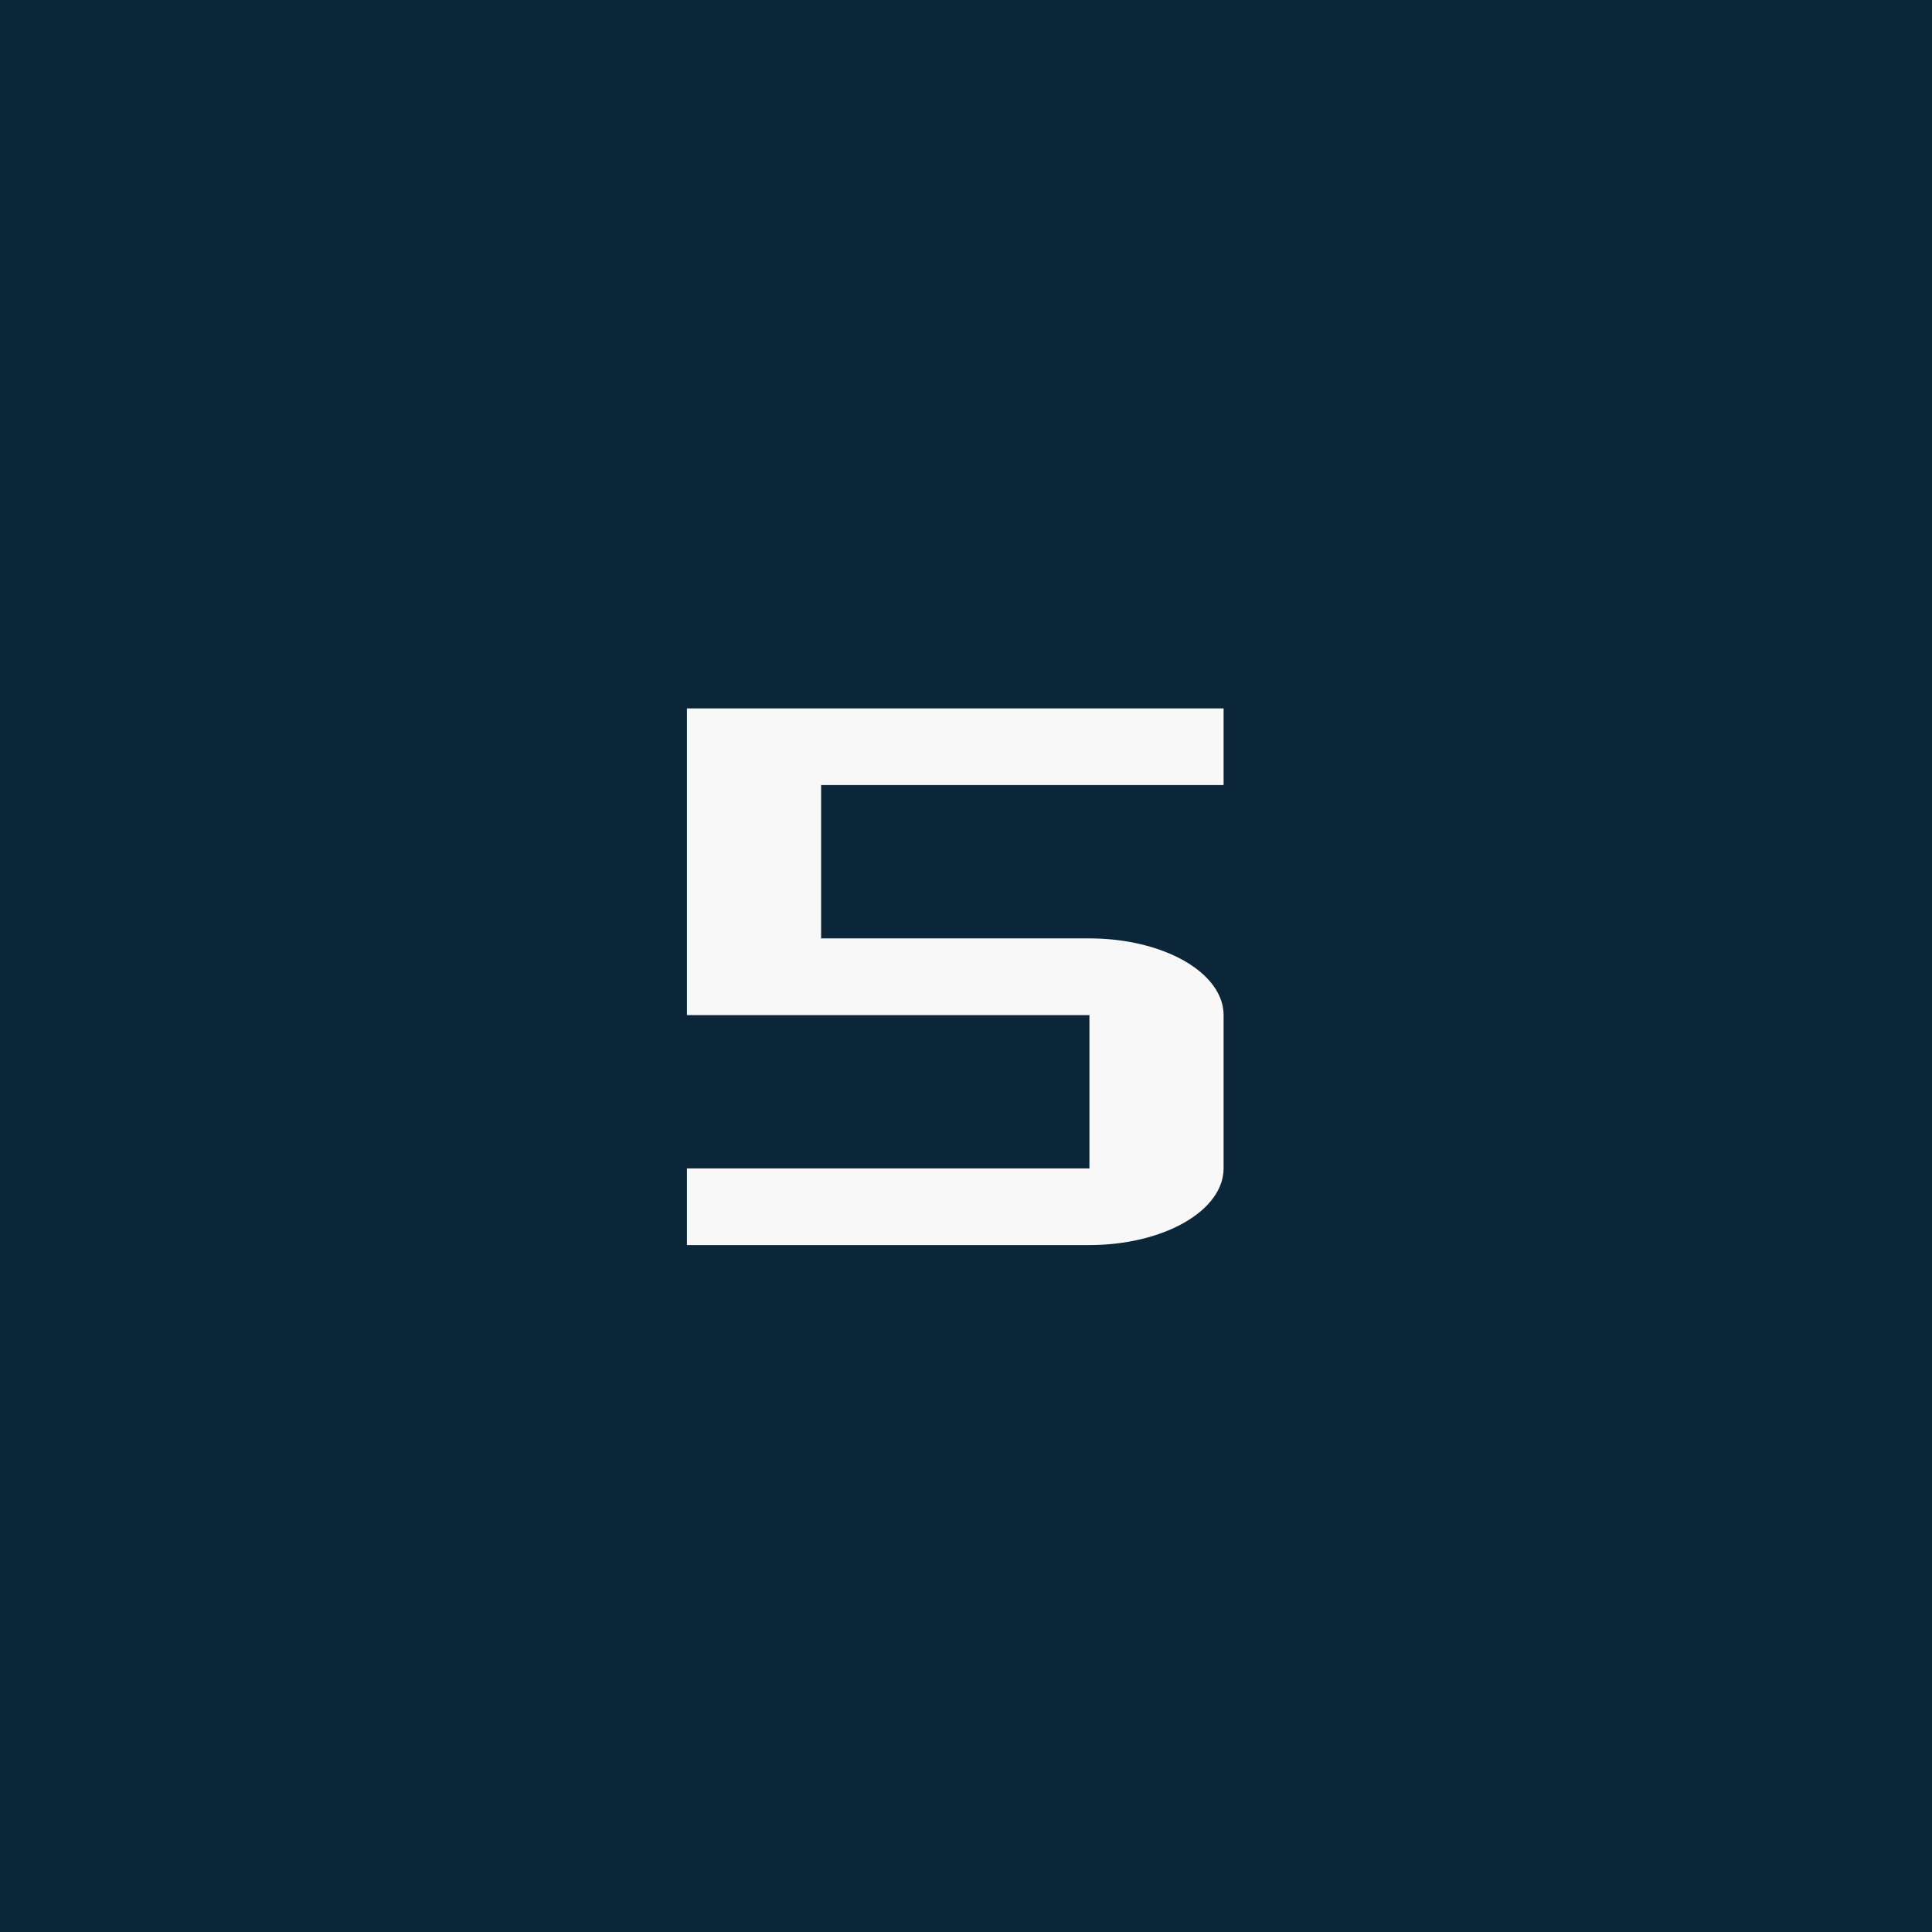 <svg width="90" height="90" viewBox="0 0 90 90" fill="none" xmlns="http://www.w3.org/2000/svg">
<rect width="90" height="90" fill="#0B2639"/>
<path d="M50.75 58H32V54.429H50.75V47.286H32V33H57V36.571H38.25V43.714H50.75C52.408 43.714 53.997 44.091 55.169 44.76C56.342 45.43 57 46.339 57 47.286V54.429C57 55.376 56.342 56.284 55.169 56.954C53.997 57.624 52.408 58 50.75 58Z" fill="#F8F8F8"/>
</svg>
